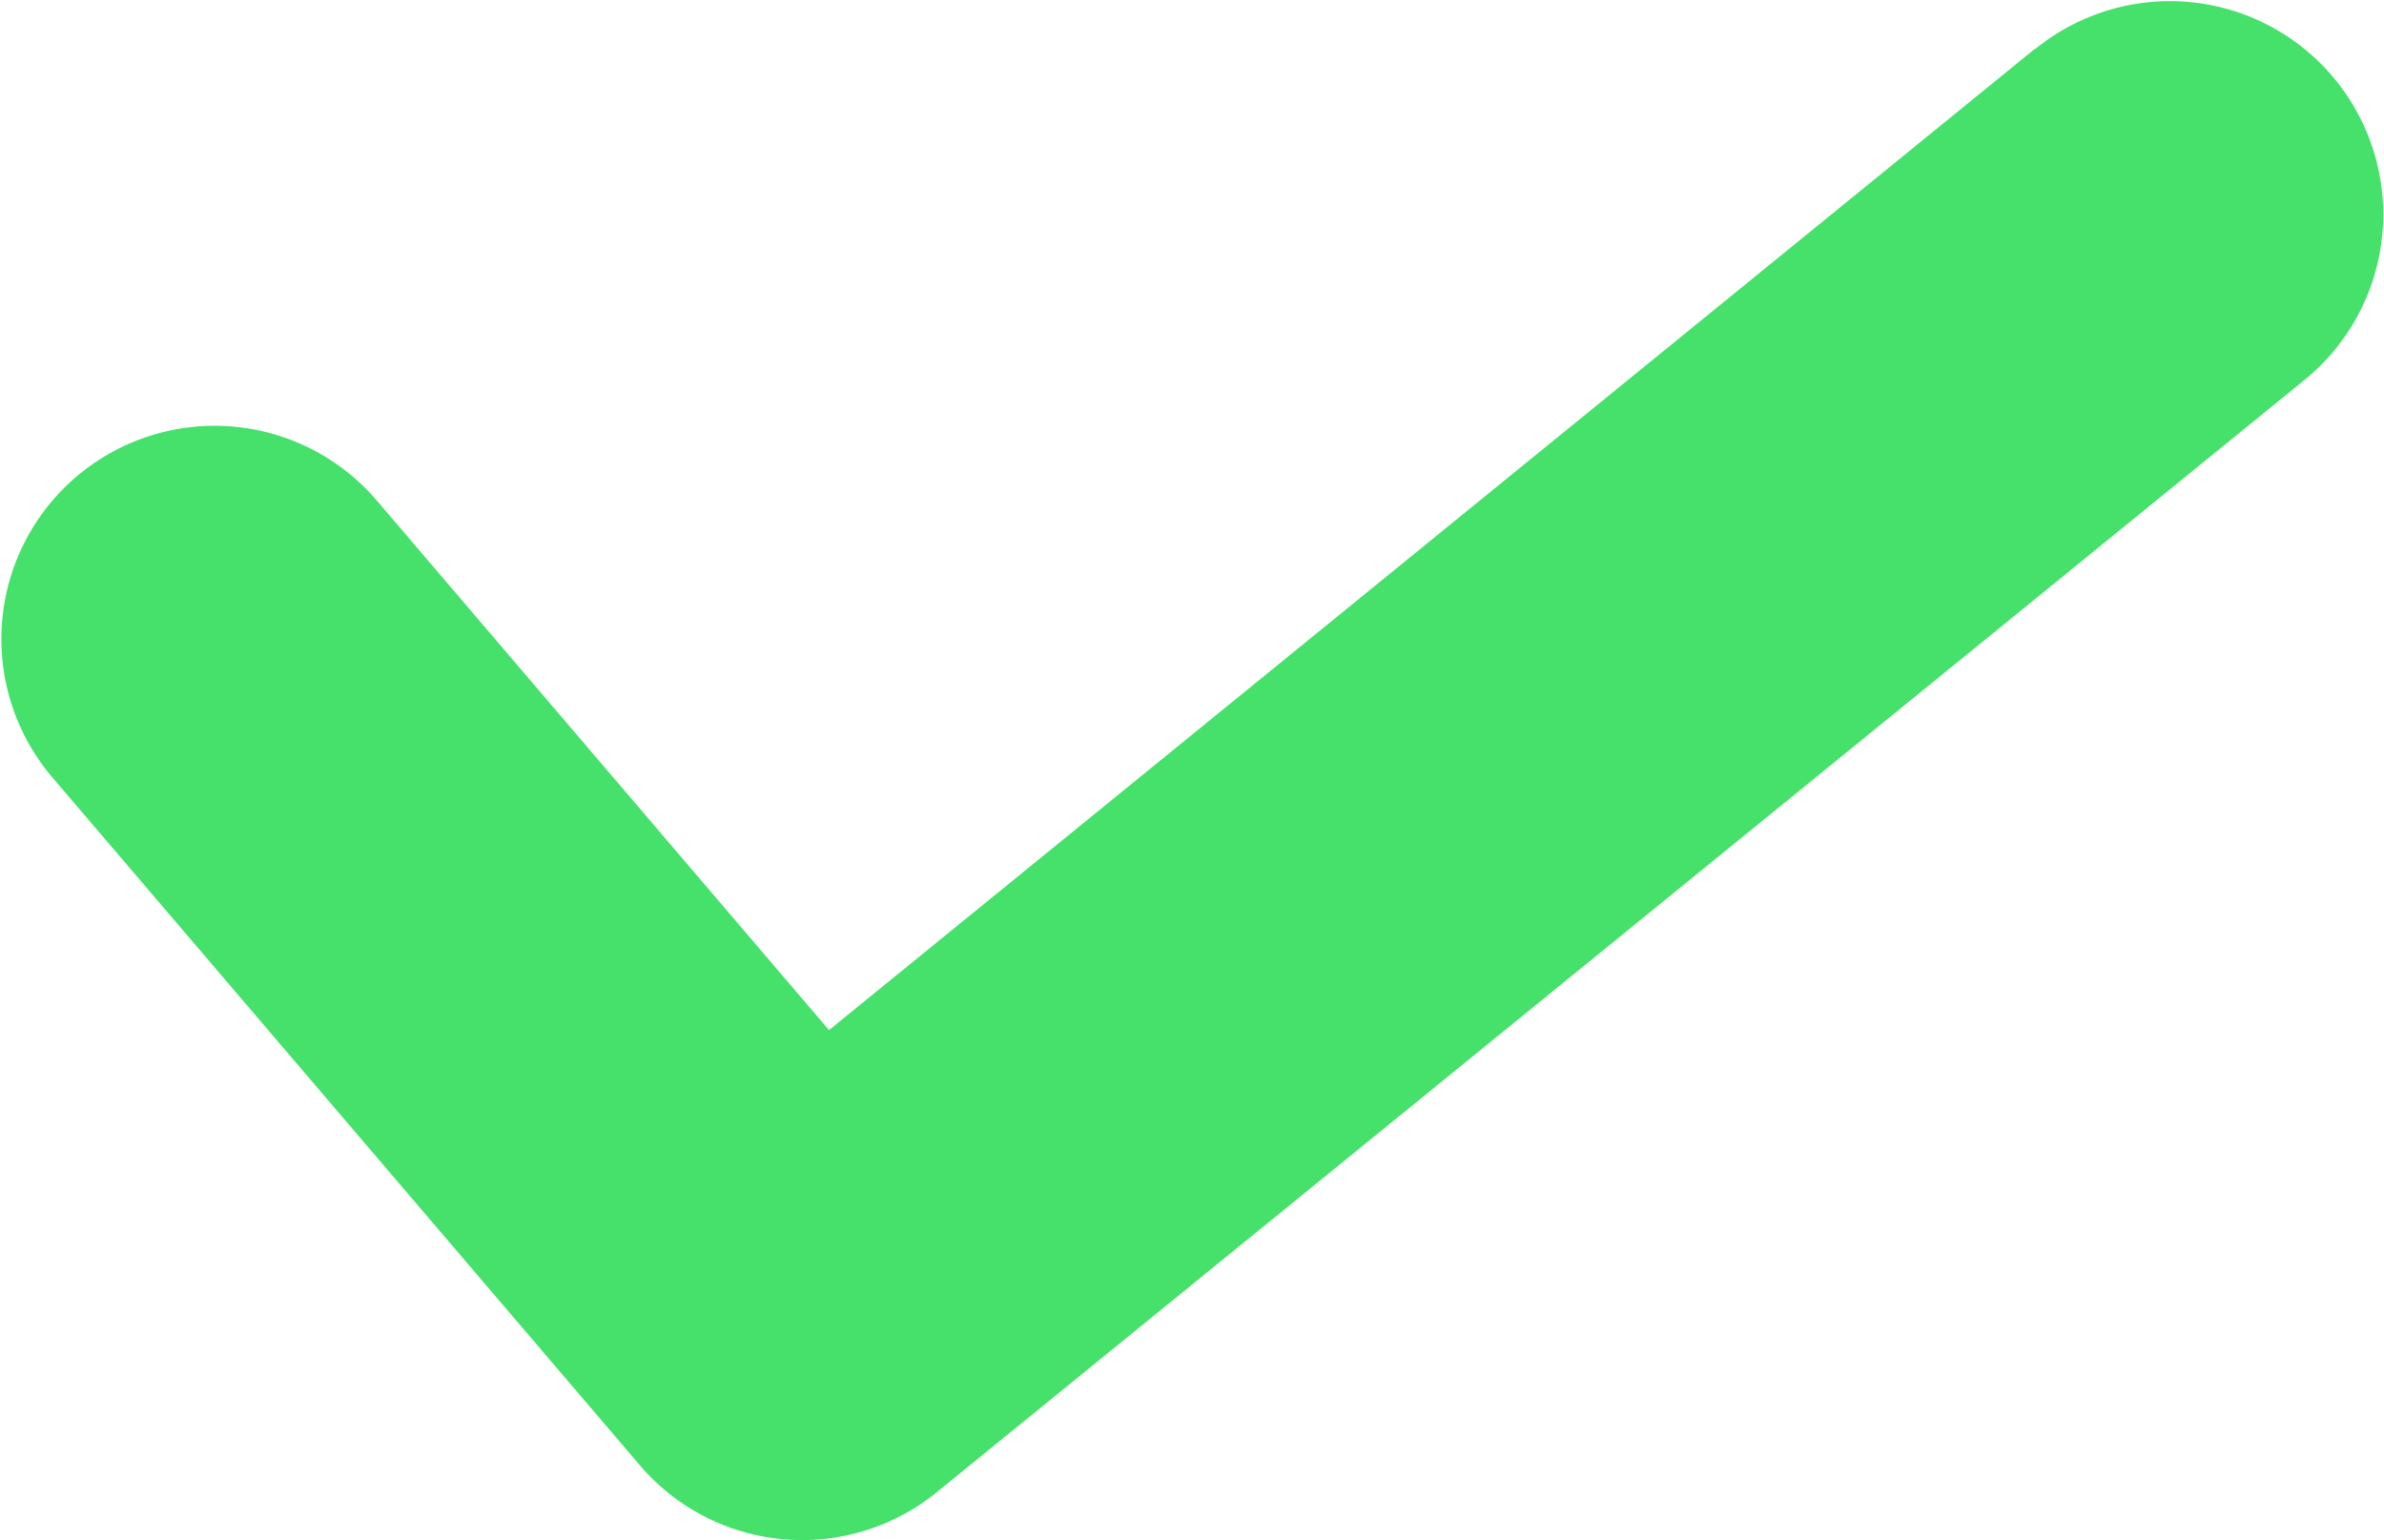 <svg xmlns="http://www.w3.org/2000/svg" width="18.859" height="12.185" viewBox="0 0 18.859 12.185">
  <path id="Path_216" data-name="Path 216" d="M66.292,5.665l-9.541,7.764L53.174,9.24a1.687,1.687,0,1,0-2.566,2.191l4.647,5.441a1.687,1.687,0,0,0,2.348.213l10.821-8.8a1.687,1.687,0,1,0-2.131-2.617Zm0,0" transform="translate(-50.193 -5.28)" fill="#45e16a"/>
</svg>
